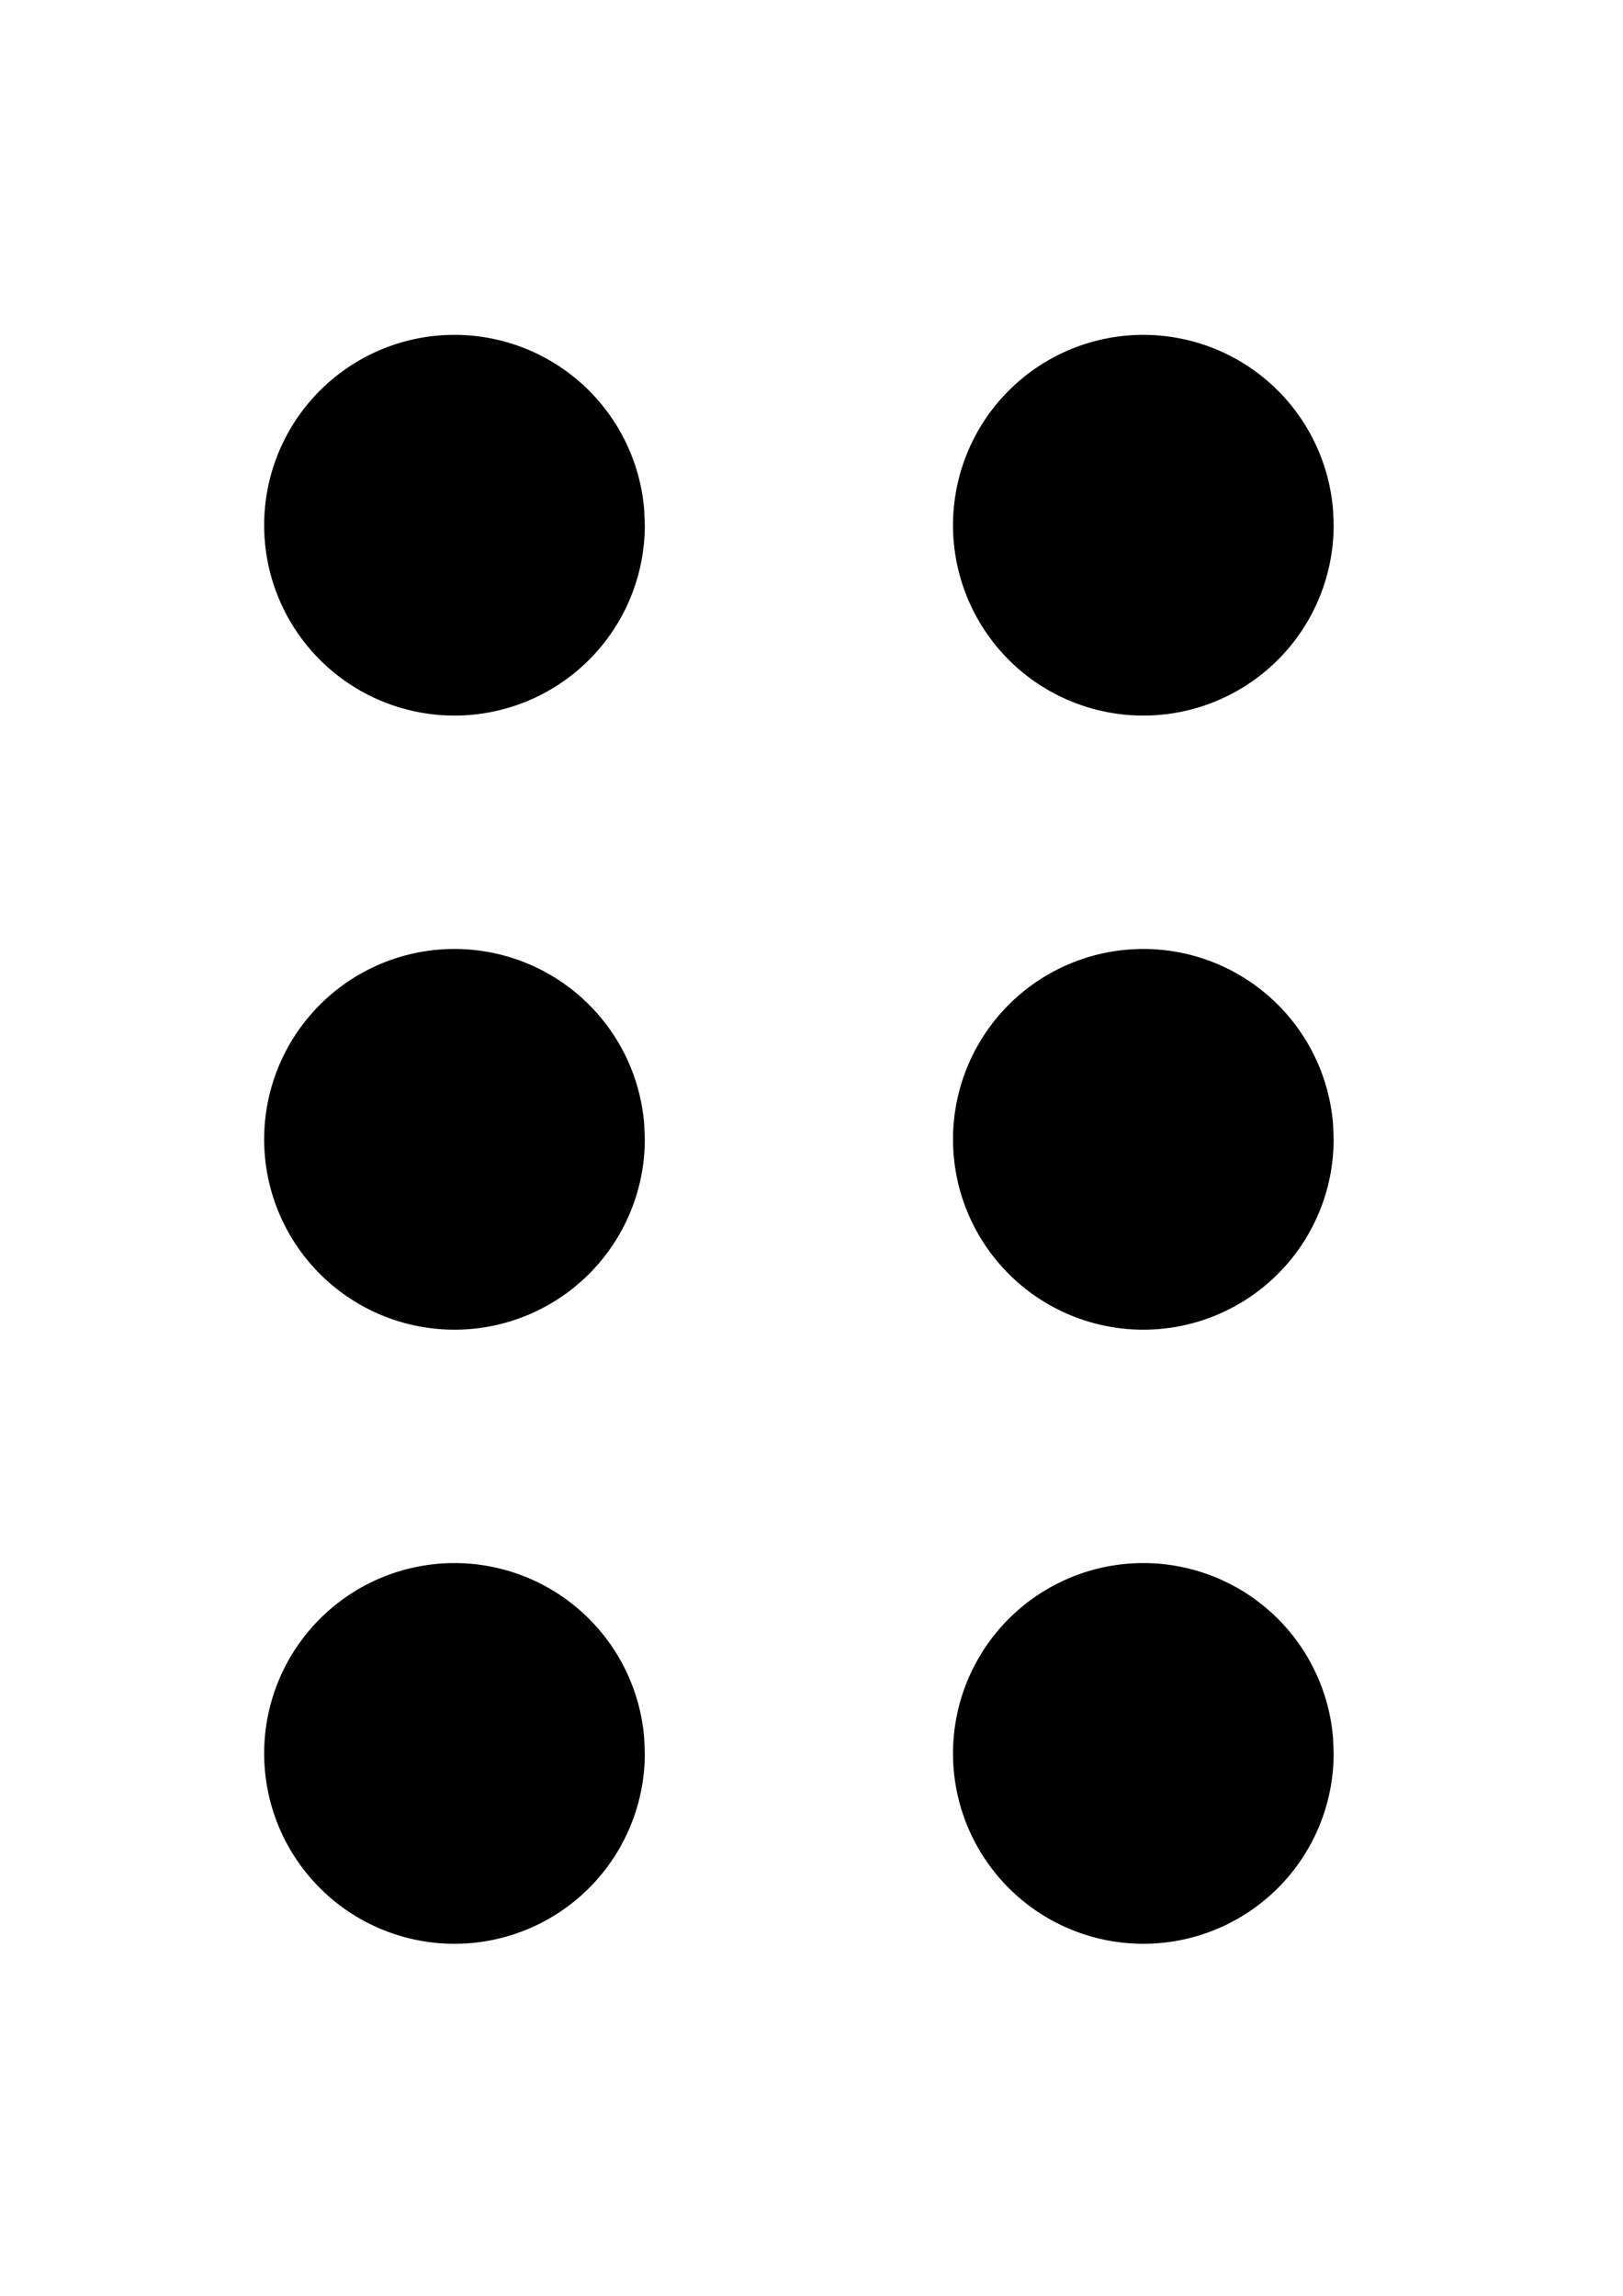 <?xml version="1.0" encoding="UTF-8" standalone="no"?>
<!-- Created with Inkscape (http://www.inkscape.org/) -->

<svg
   width="210mm"
   height="297mm"
   viewBox="0 0 210 297"
   version="1.1"
   id="svg1"
   inkscape:version="1.3.2 (091e20e, 2023-11-25, custom)"
   sodipodi:docname="drag_handle.svg"
   xmlns:inkscape="http://www.inkscape.org/namespaces/inkscape"
   xmlns:sodipodi="http://sodipodi.sourceforge.net/DTD/sodipodi-0.dtd"
   xmlns="http://www.w3.org/2000/svg"
   xmlns:svg="http://www.w3.org/2000/svg">
  <sodipodi:namedview
     id="namedview1"
     pagecolor="#ffffff"
     bordercolor="#000000"
     borderopacity="0.25"
     inkscape:showpageshadow="2"
     inkscape:pageopacity="0.0"
     inkscape:pagecheckerboard="0"
     inkscape:deskcolor="#d1d1d1"
     inkscape:document-units="mm"
     inkscape:zoom="0.52057229"
     inkscape:cx="572.44691"
     inkscape:cy="509.05514"
     inkscape:window-width="1920"
     inkscape:window-height="992"
     inkscape:window-x="-8"
     inkscape:window-y="-8"
     inkscape:window-maximized="1"
     inkscape:current-layer="layer1" />
  <defs
     id="defs1" />
  <g
     inkscape:label="Layer 1"
     inkscape:groupmode="layer"
     id="layer1">
    <path
       style="fill:#000000;fill-opacity:1;stroke-width:0;stroke-linecap:round;stroke-linejoin:round;paint-order:fill markers stroke"
       id="path1"
       sodipodi:type="arc"
       sodipodi:cx="58.806187"
       sodipodi:cy="147.39056"
       sodipodi:rx="24.625628"
       sodipodi:ry="24.625628"
       sodipodi:start="0"
       sodipodi:end="6.2070559"
       sodipodi:open="true"
       sodipodi:arc-type="arc"
       d="M 83.432,147.391 A 24.626,24.626 0 0 1 59.275,172.012 24.626,24.626 0 0 1 34.198,148.328 24.626,24.626 0 0 1 57.401,122.805 24.626,24.626 0 0 1 83.36,145.518" />
    <path
       style="fill:#000000;fill-opacity:1;stroke-width:0;stroke-linecap:round;stroke-linejoin:round;paint-order:fill markers stroke"
       id="path1-6"
       sodipodi:type="arc"
       sodipodi:cx="147.93559"
       sodipodi:cy="147.39056"
       sodipodi:rx="24.625628"
       sodipodi:ry="24.625628"
       sodipodi:start="0"
       sodipodi:end="6.2070559"
       sodipodi:open="true"
       sodipodi:arc-type="arc"
       d="m 172.561,147.391 a 24.626,24.626 0 0 1 -24.157,24.621 24.626,24.626 0 0 1 -25.076,-23.684 24.626,24.626 0 0 1 23.203,-25.523 24.626,24.626 0 0 1 25.96,22.713" />
    <path
       style="fill:#000000;fill-opacity:1;stroke-width:0;stroke-linecap:round;stroke-linejoin:round;paint-order:fill markers stroke"
       id="path1-4"
       sodipodi:type="arc"
       sodipodi:cx="58.806187"
       sodipodi:cy="67.945663"
       sodipodi:rx="24.625628"
       sodipodi:ry="24.625628"
       sodipodi:start="0"
       sodipodi:end="6.2070559"
       sodipodi:open="true"
       sodipodi:arc-type="arc"
       d="M 83.432,67.946 A 24.626,24.626 0 0 1 59.275,92.567 24.626,24.626 0 0 1 34.198,68.883 24.626,24.626 0 0 1 57.401,43.36 24.626,24.626 0 0 1 83.36,66.073" />
    <path
       style="fill:#000000;fill-opacity:1;stroke-width:0;stroke-linecap:round;stroke-linejoin:round;paint-order:fill markers stroke"
       id="path1-6-7"
       sodipodi:type="arc"
       sodipodi:cx="147.93559"
       sodipodi:cy="67.945663"
       sodipodi:rx="24.625628"
       sodipodi:ry="24.625628"
       sodipodi:start="0"
       sodipodi:end="6.2070559"
       sodipodi:open="true"
       sodipodi:arc-type="arc"
       d="M 172.561,67.946 A 24.626,24.626 0 0 1 148.404,92.567 24.626,24.626 0 0 1 123.328,68.883 24.626,24.626 0 0 1 146.53,43.36 24.626,24.626 0 0 1 172.49,66.073" />
    <path
       style="fill:#000000;fill-opacity:1;stroke-width:0;stroke-linecap:round;stroke-linejoin:round;paint-order:fill markers stroke"
       id="path1-4-7"
       sodipodi:type="arc"
       sodipodi:cx="58.806187"
       sodipodi:cy="226.83546"
       sodipodi:rx="24.625628"
       sodipodi:ry="24.625628"
       sodipodi:start="0"
       sodipodi:end="6.2070559"
       sodipodi:open="true"
       sodipodi:arc-type="arc"
       d="M 83.432,226.835 A 24.626,24.626 0 0 1 59.275,251.457 24.626,24.626 0 0 1 34.198,227.773 24.626,24.626 0 0 1 57.401,202.25 24.626,24.626 0 0 1 83.36,224.963" />
    <path
       style="fill:#000000;fill-opacity:1;stroke-width:0;stroke-linecap:round;stroke-linejoin:round;paint-order:fill markers stroke"
       id="path1-6-7-7"
       sodipodi:type="arc"
       sodipodi:cx="147.93559"
       sodipodi:cy="226.83546"
       sodipodi:rx="24.625628"
       sodipodi:ry="24.625628"
       sodipodi:start="0"
       sodipodi:end="6.2070559"
       sodipodi:open="true"
       sodipodi:arc-type="arc"
       d="m 172.561,226.835 a 24.626,24.626 0 0 1 -24.157,24.621 24.626,24.626 0 0 1 -25.076,-23.684 24.626,24.626 0 0 1 23.203,-25.523 24.626,24.626 0 0 1 25.96,22.713" />
  </g>
</svg>

